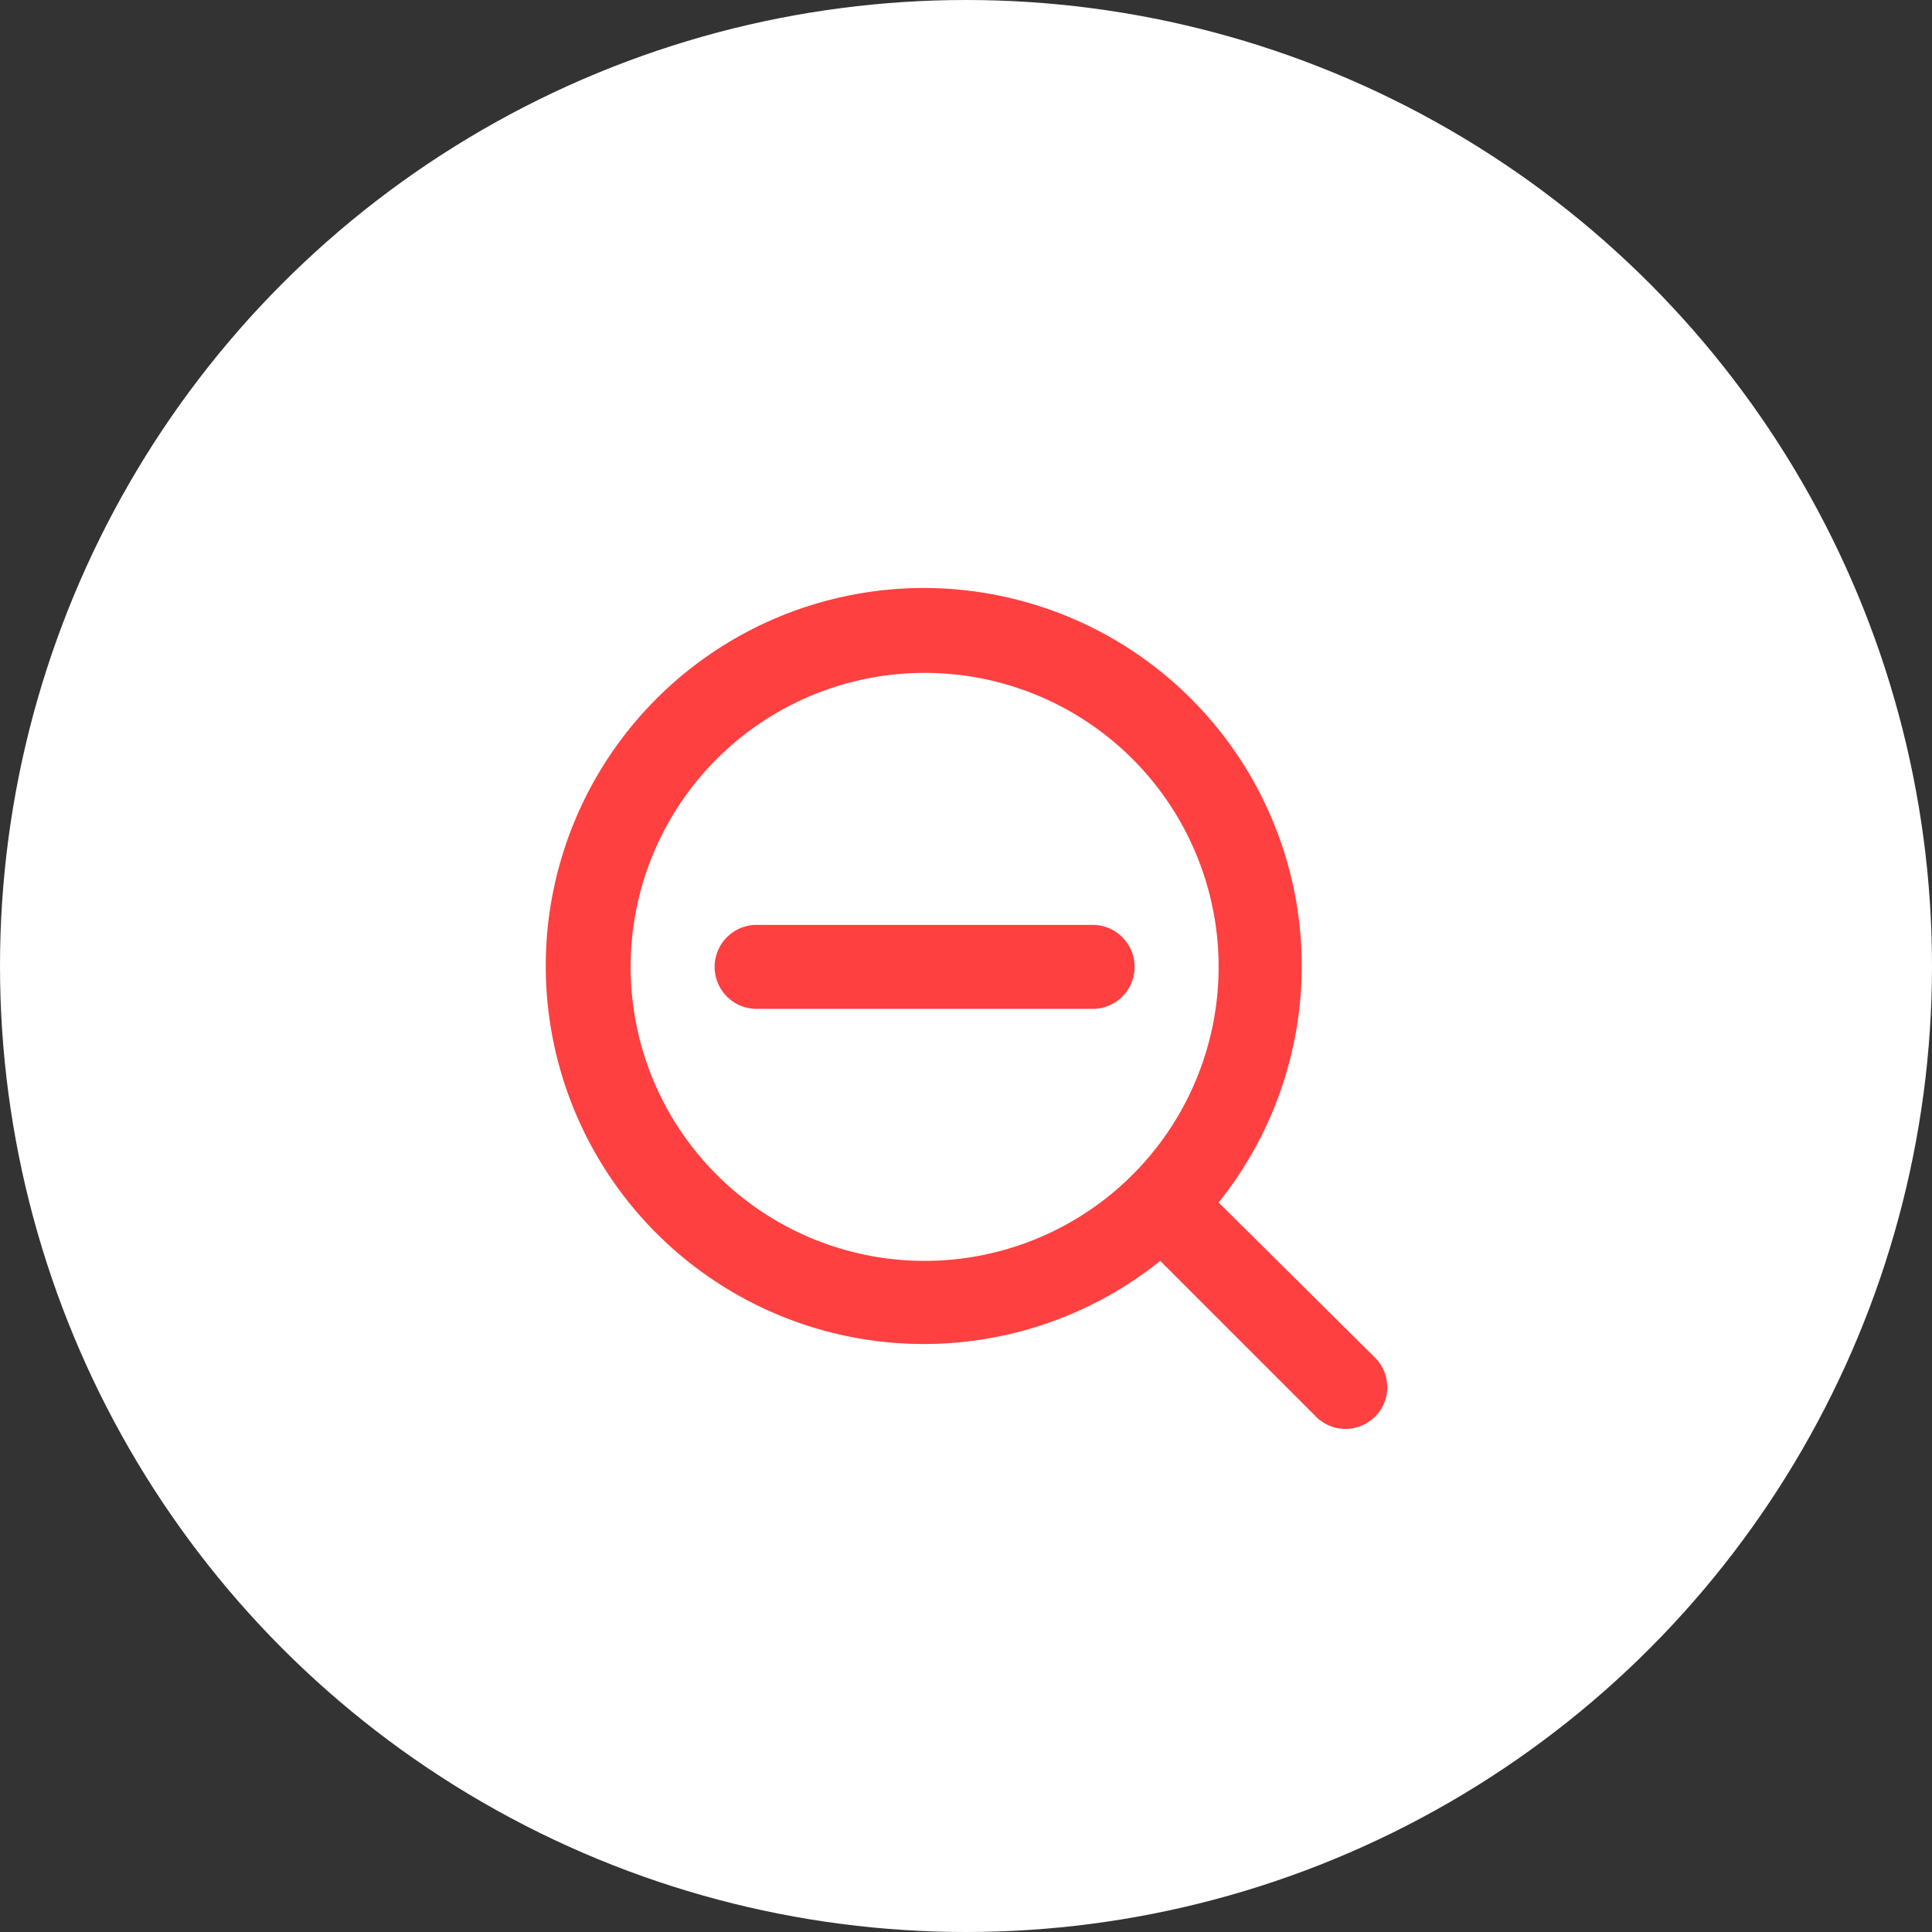 <svg id="Component_19_1" data-name="Component 19 – 1" xmlns="http://www.w3.org/2000/svg" width="46" height="46" viewBox="0 0 46 46">
  <rect x="0" y="0" width="46" height="46" fill="#333333" stroke="none"/>
  <defs>
    <style>
      .cls-1 {
        fill: #fff;
      }

      .cls-2 {
        fill: #fe4040;
      }
    </style>
  </defs>
  <circle id="Ellipse_7" data-name="Ellipse 7" class="cls-1" cx="23" cy="23" r="23"/>
  <path id="search-minus" class="cls-2" d="M21.71,20.29,18,16.61A9,9,0,1,0,16.61,18l3.68,3.68a.994.994,0,1,0,1.42-1.39ZM11,18a7,7,0,1,1,7-7,7,7,0,0,1-7,7Zm4-8H7a1,1,0,0,0,0,2h8a1,1,0,0,0,0-2Z" transform="translate(11.015 12.021)"/>
</svg>

